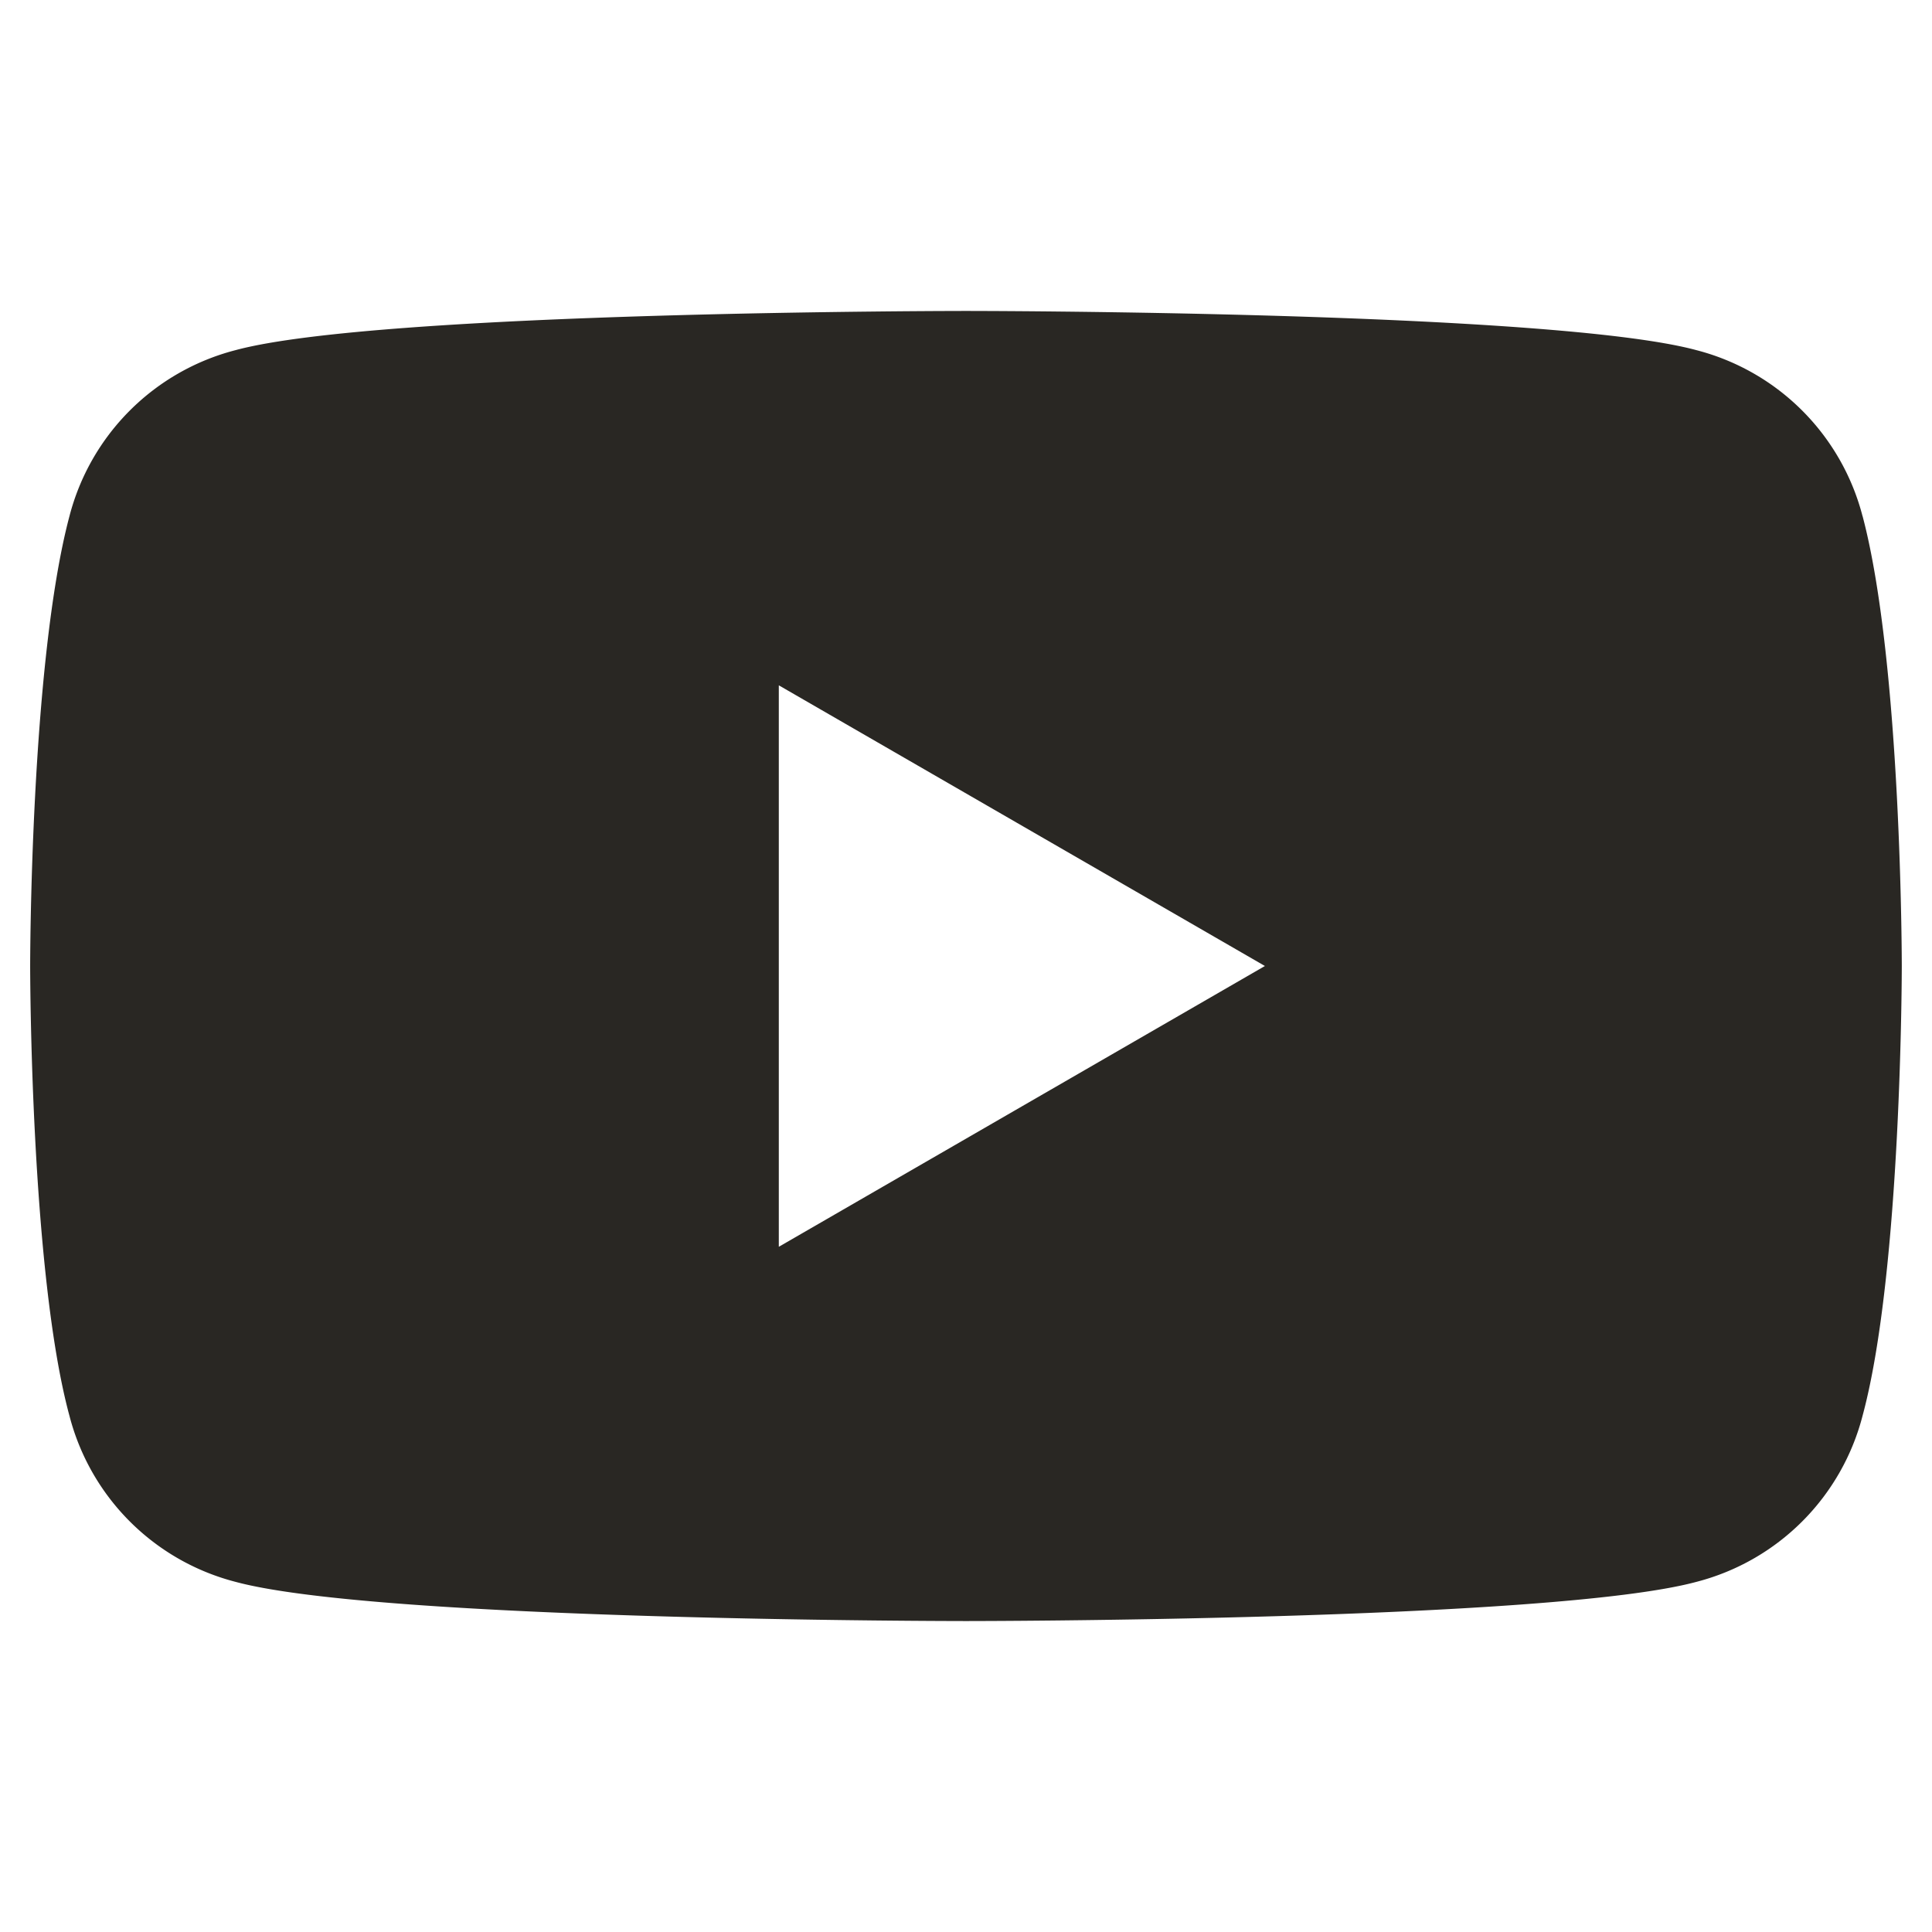 <svg viewBox="0 0 36 36" fill="none" xmlns="http://www.w3.org/2000/svg"><path d="M34.706 9.619a4.309 4.309 0 0 0-3.094-3.094C28.913 5.794 18 5.794 18 5.794s-10.912 0-13.613.731a4.309 4.309 0 0 0-3.093 3.094C.562 12.375.562 18 .562 18s0 5.681.732 8.381a4.309 4.309 0 0 0 3.093 3.094c2.7.731 13.613.731 13.613.731s10.913 0 13.613-.731a4.309 4.309 0 0 0 3.093-3.094c.731-2.7.731-8.381.731-8.381s0-5.625-.73-8.381ZM14.512 23.23V12.77L23.57 18l-9.056 5.231Z" fill="#292723"/></svg>